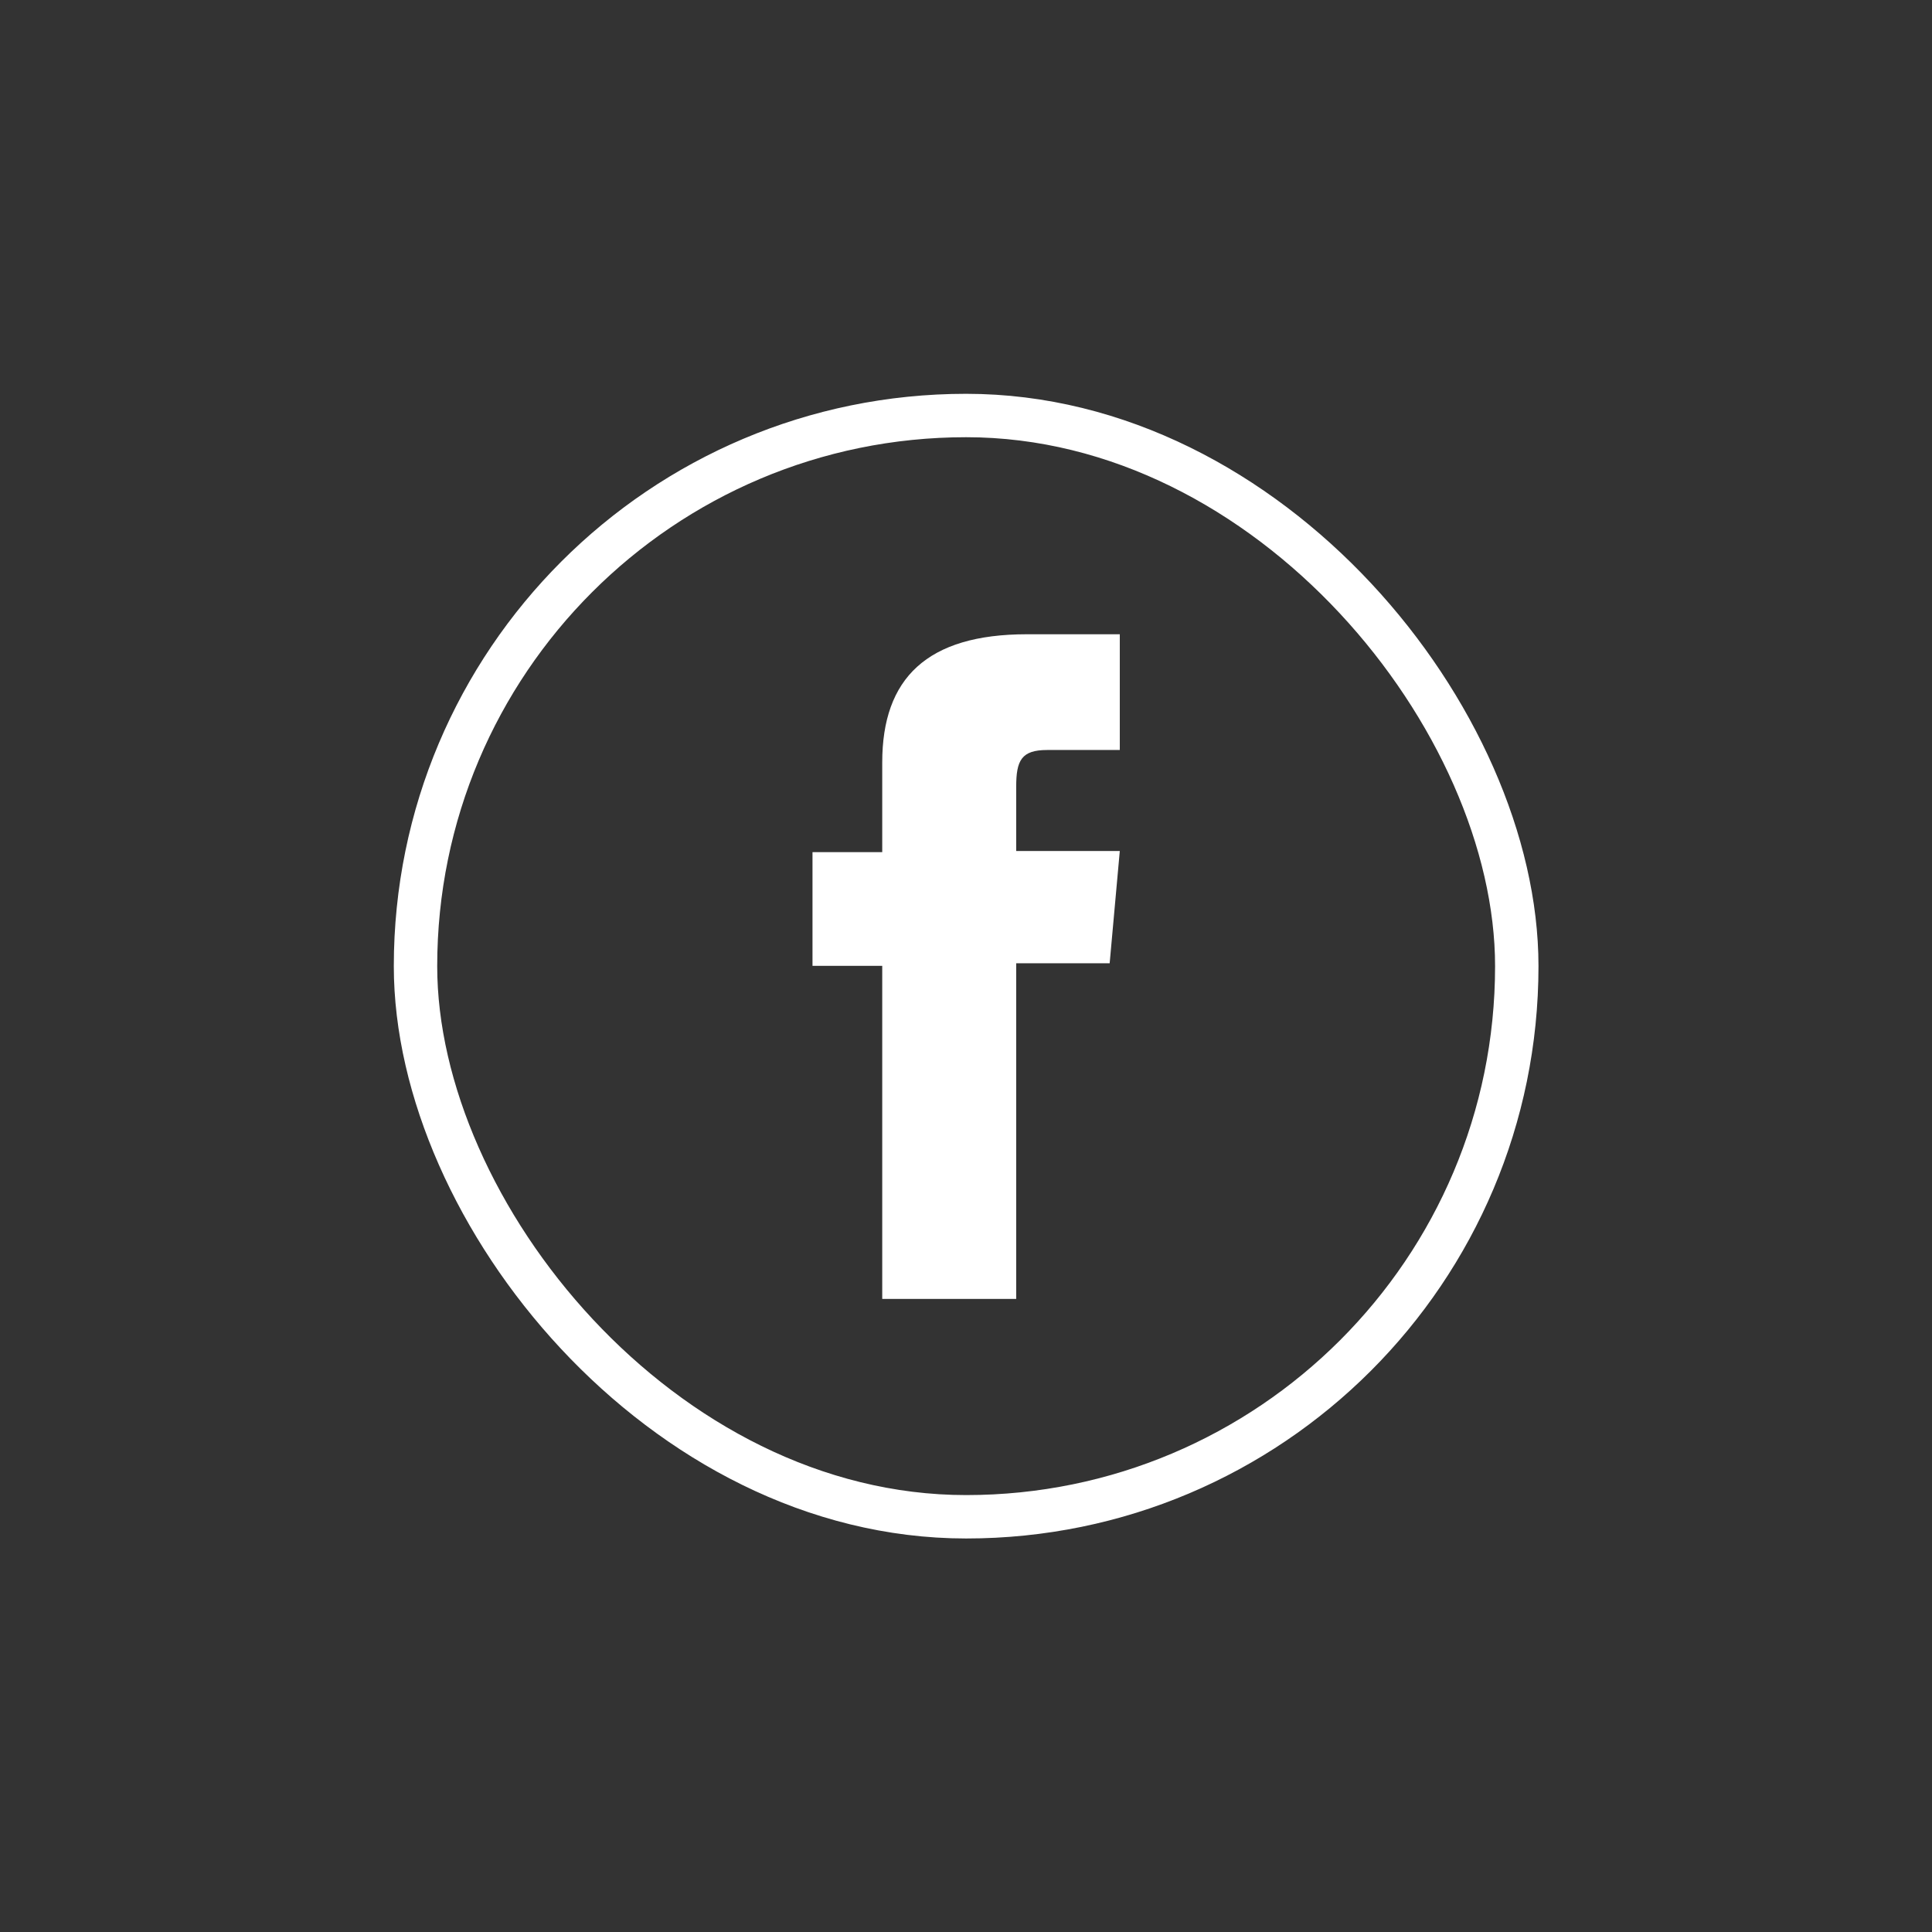 <svg id="Layer_1" data-name="Layer 1" xmlns="http://www.w3.org/2000/svg" viewBox="0 0 66.77 66.77"><rect x="0" y="0" width="66.77" height="66.77" fill="#333333" stroke="none"/><title>facebook</title><rect x="14.36" y="14.36" width="38.06" height="38.06" rx="19.03" fill="none" stroke="#fff" stroke-miterlimit="10" stroke-width="1.5"/><path d="M30.49,44.89h4.63V33.29h3.23l.35-3.88H35.12V27.19c0-.91.18-1.27,1.07-1.27H38.7v-4H35.49c-3.45,0-5,1.52-5,4.43v3.1H28.08v3.93h2.41Z" fill="#fff"/></svg>
